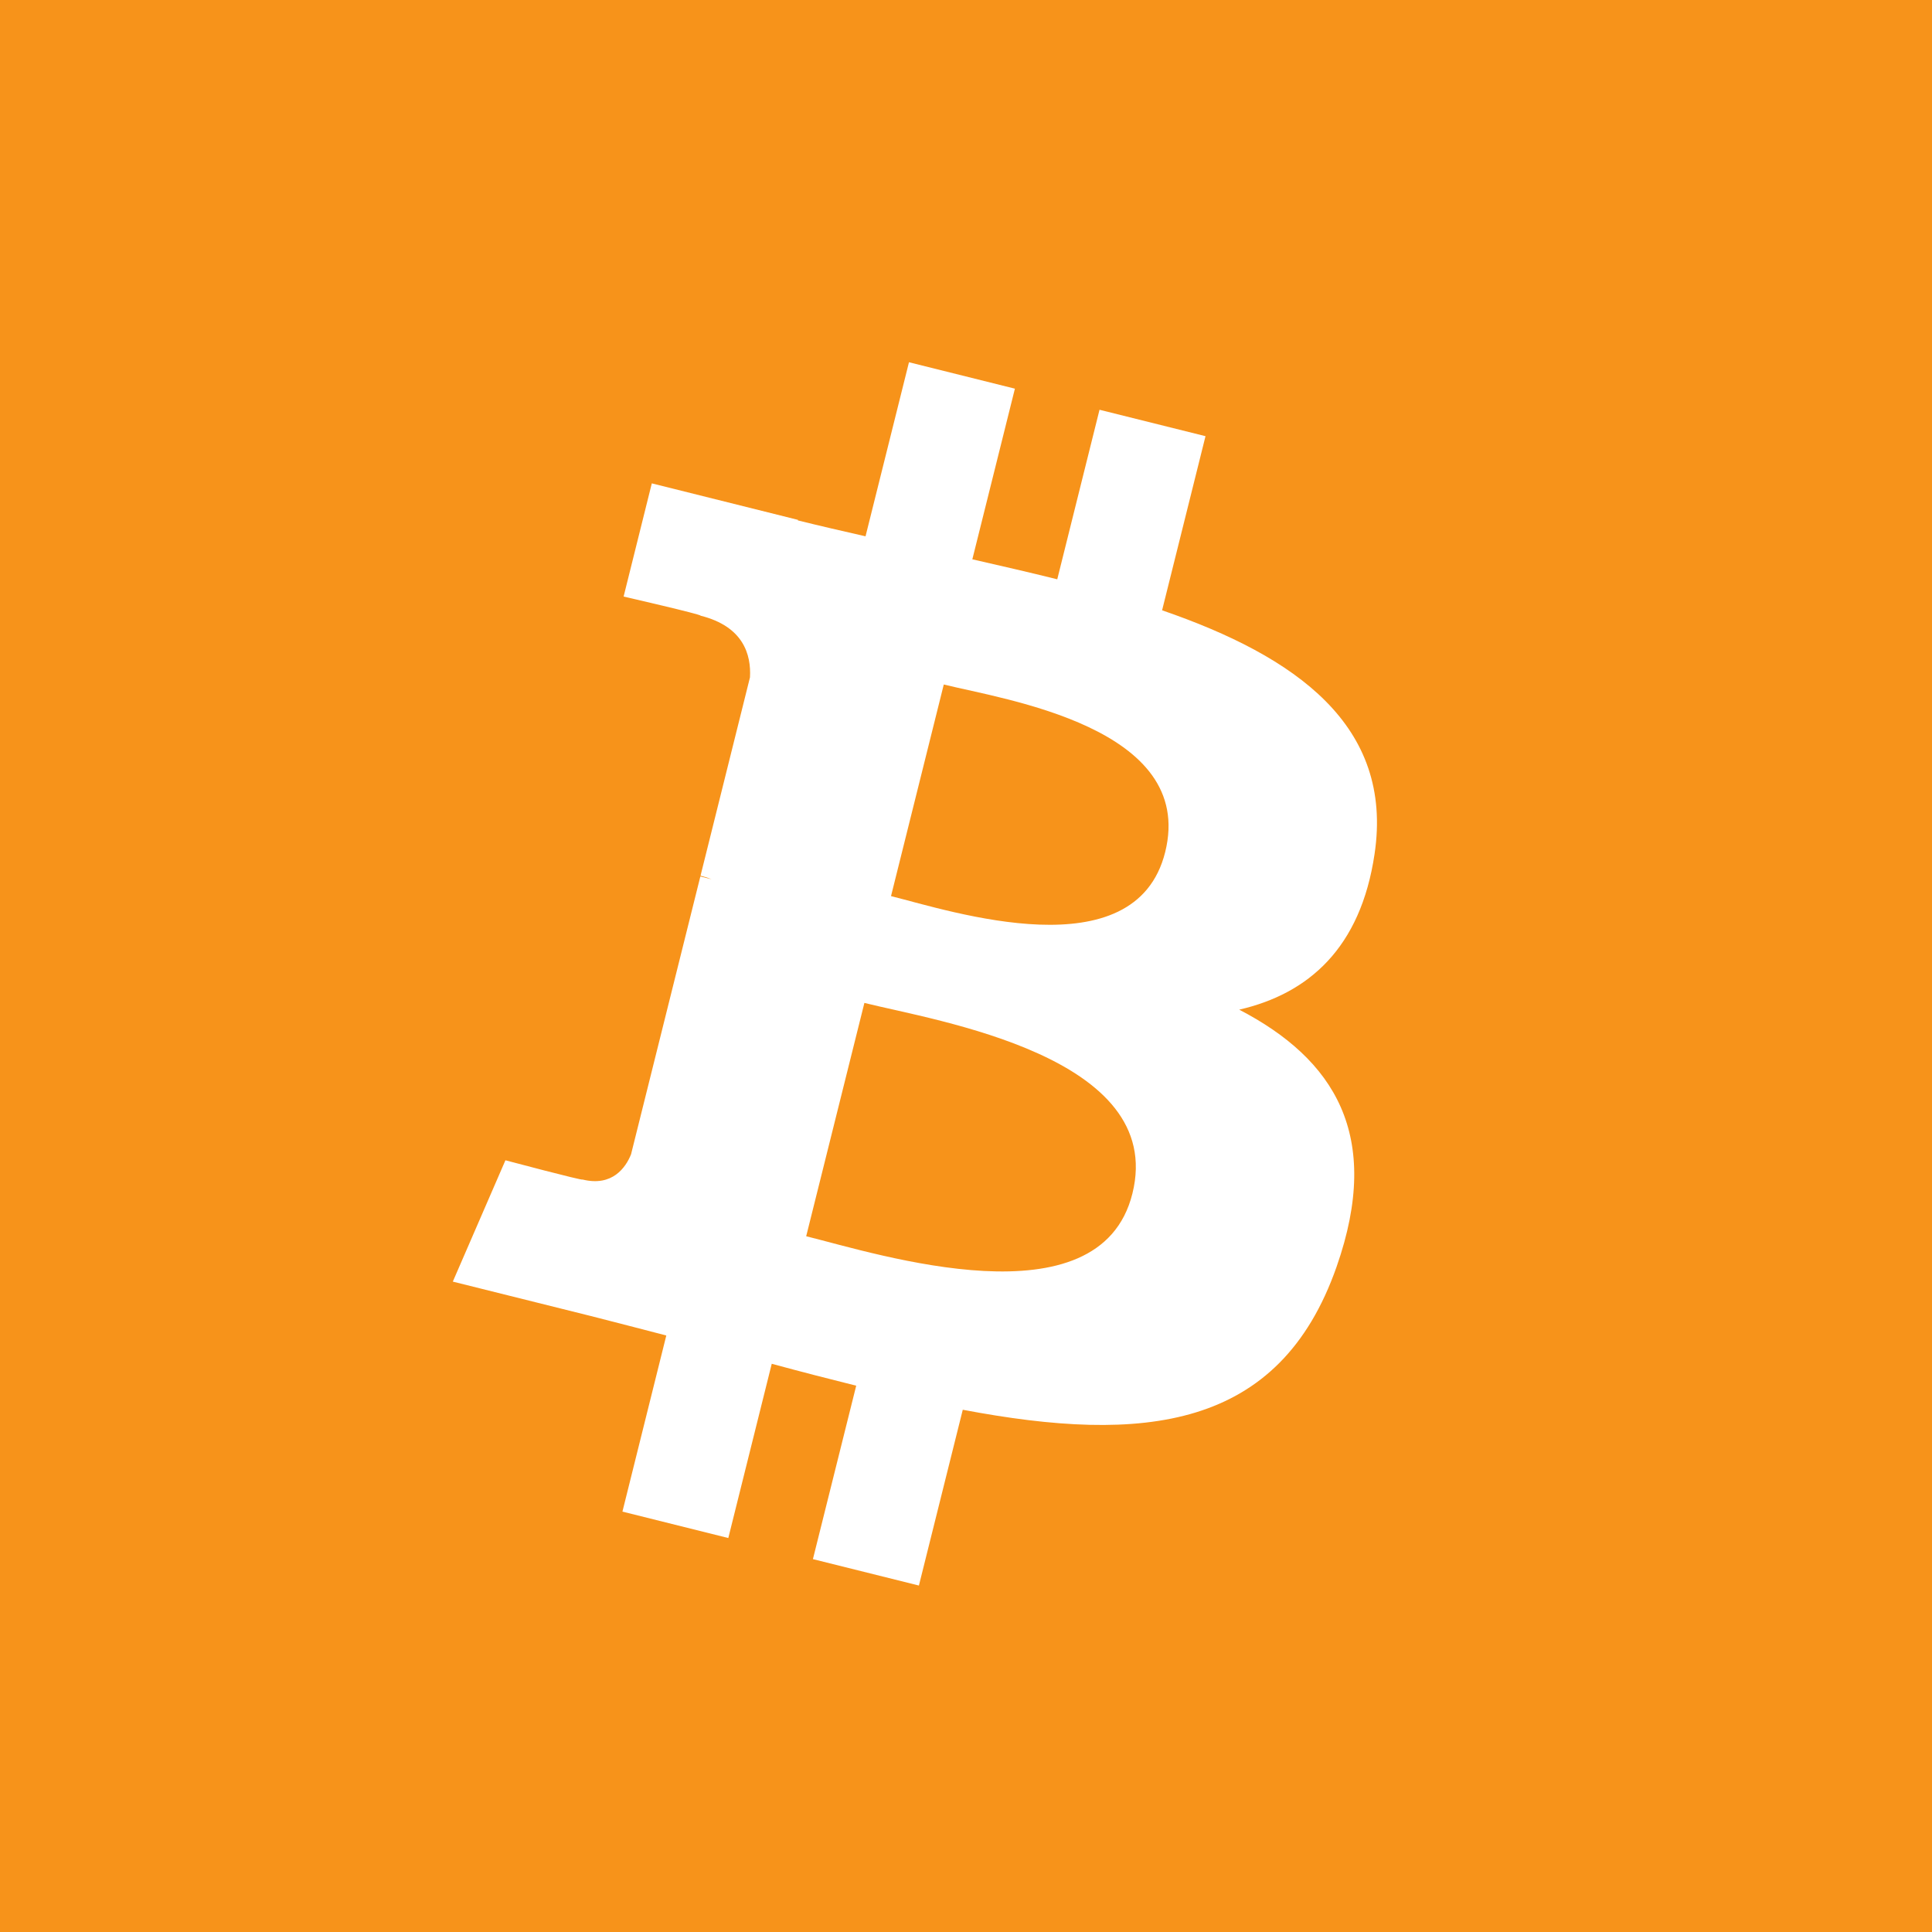 <svg width="64" height="64" viewBox="0 0 64 64" fill="none" xmlns="http://www.w3.org/2000/svg">
<rect width="64" height="64" fill="#F7931A"/>
<path d="M45.534 28.291C46.171 24.033 42.929 21.744 38.496 20.217L39.934 14.449L36.423 13.574L35.023 19.19C34.1 18.96 33.152 18.743 32.21 18.528L33.62 12.875L30.111 12L28.672 17.766C27.908 17.592 27.158 17.42 26.43 17.239L26.434 17.221L21.592 16.012L20.658 19.762C20.658 19.762 23.263 20.359 23.208 20.396C24.63 20.751 24.887 21.692 24.844 22.438L23.206 29.009C23.304 29.034 23.431 29.07 23.571 29.126C23.454 29.097 23.329 29.065 23.2 29.034L20.904 38.239C20.73 38.671 20.289 39.319 19.295 39.073C19.33 39.124 16.743 38.436 16.743 38.436L15 42.455L19.569 43.594C20.419 43.807 21.252 44.03 22.072 44.24L20.619 50.074L24.126 50.949L25.565 45.177C26.523 45.437 27.453 45.677 28.363 45.903L26.929 51.648L30.44 52.523L31.893 46.7C37.88 47.833 42.382 47.376 44.277 41.961C45.804 37.601 44.201 35.086 41.051 33.446C43.345 32.917 45.073 31.408 45.534 28.291V28.291ZM37.512 39.54C36.427 43.9 29.086 41.543 26.706 40.952L28.634 33.223C31.014 33.817 38.646 34.993 37.512 39.54ZM38.598 28.228C37.608 32.194 31.498 30.179 29.516 29.685L31.264 22.675C33.246 23.169 39.629 24.091 38.598 28.228Z" fill="white"/>
</svg>
